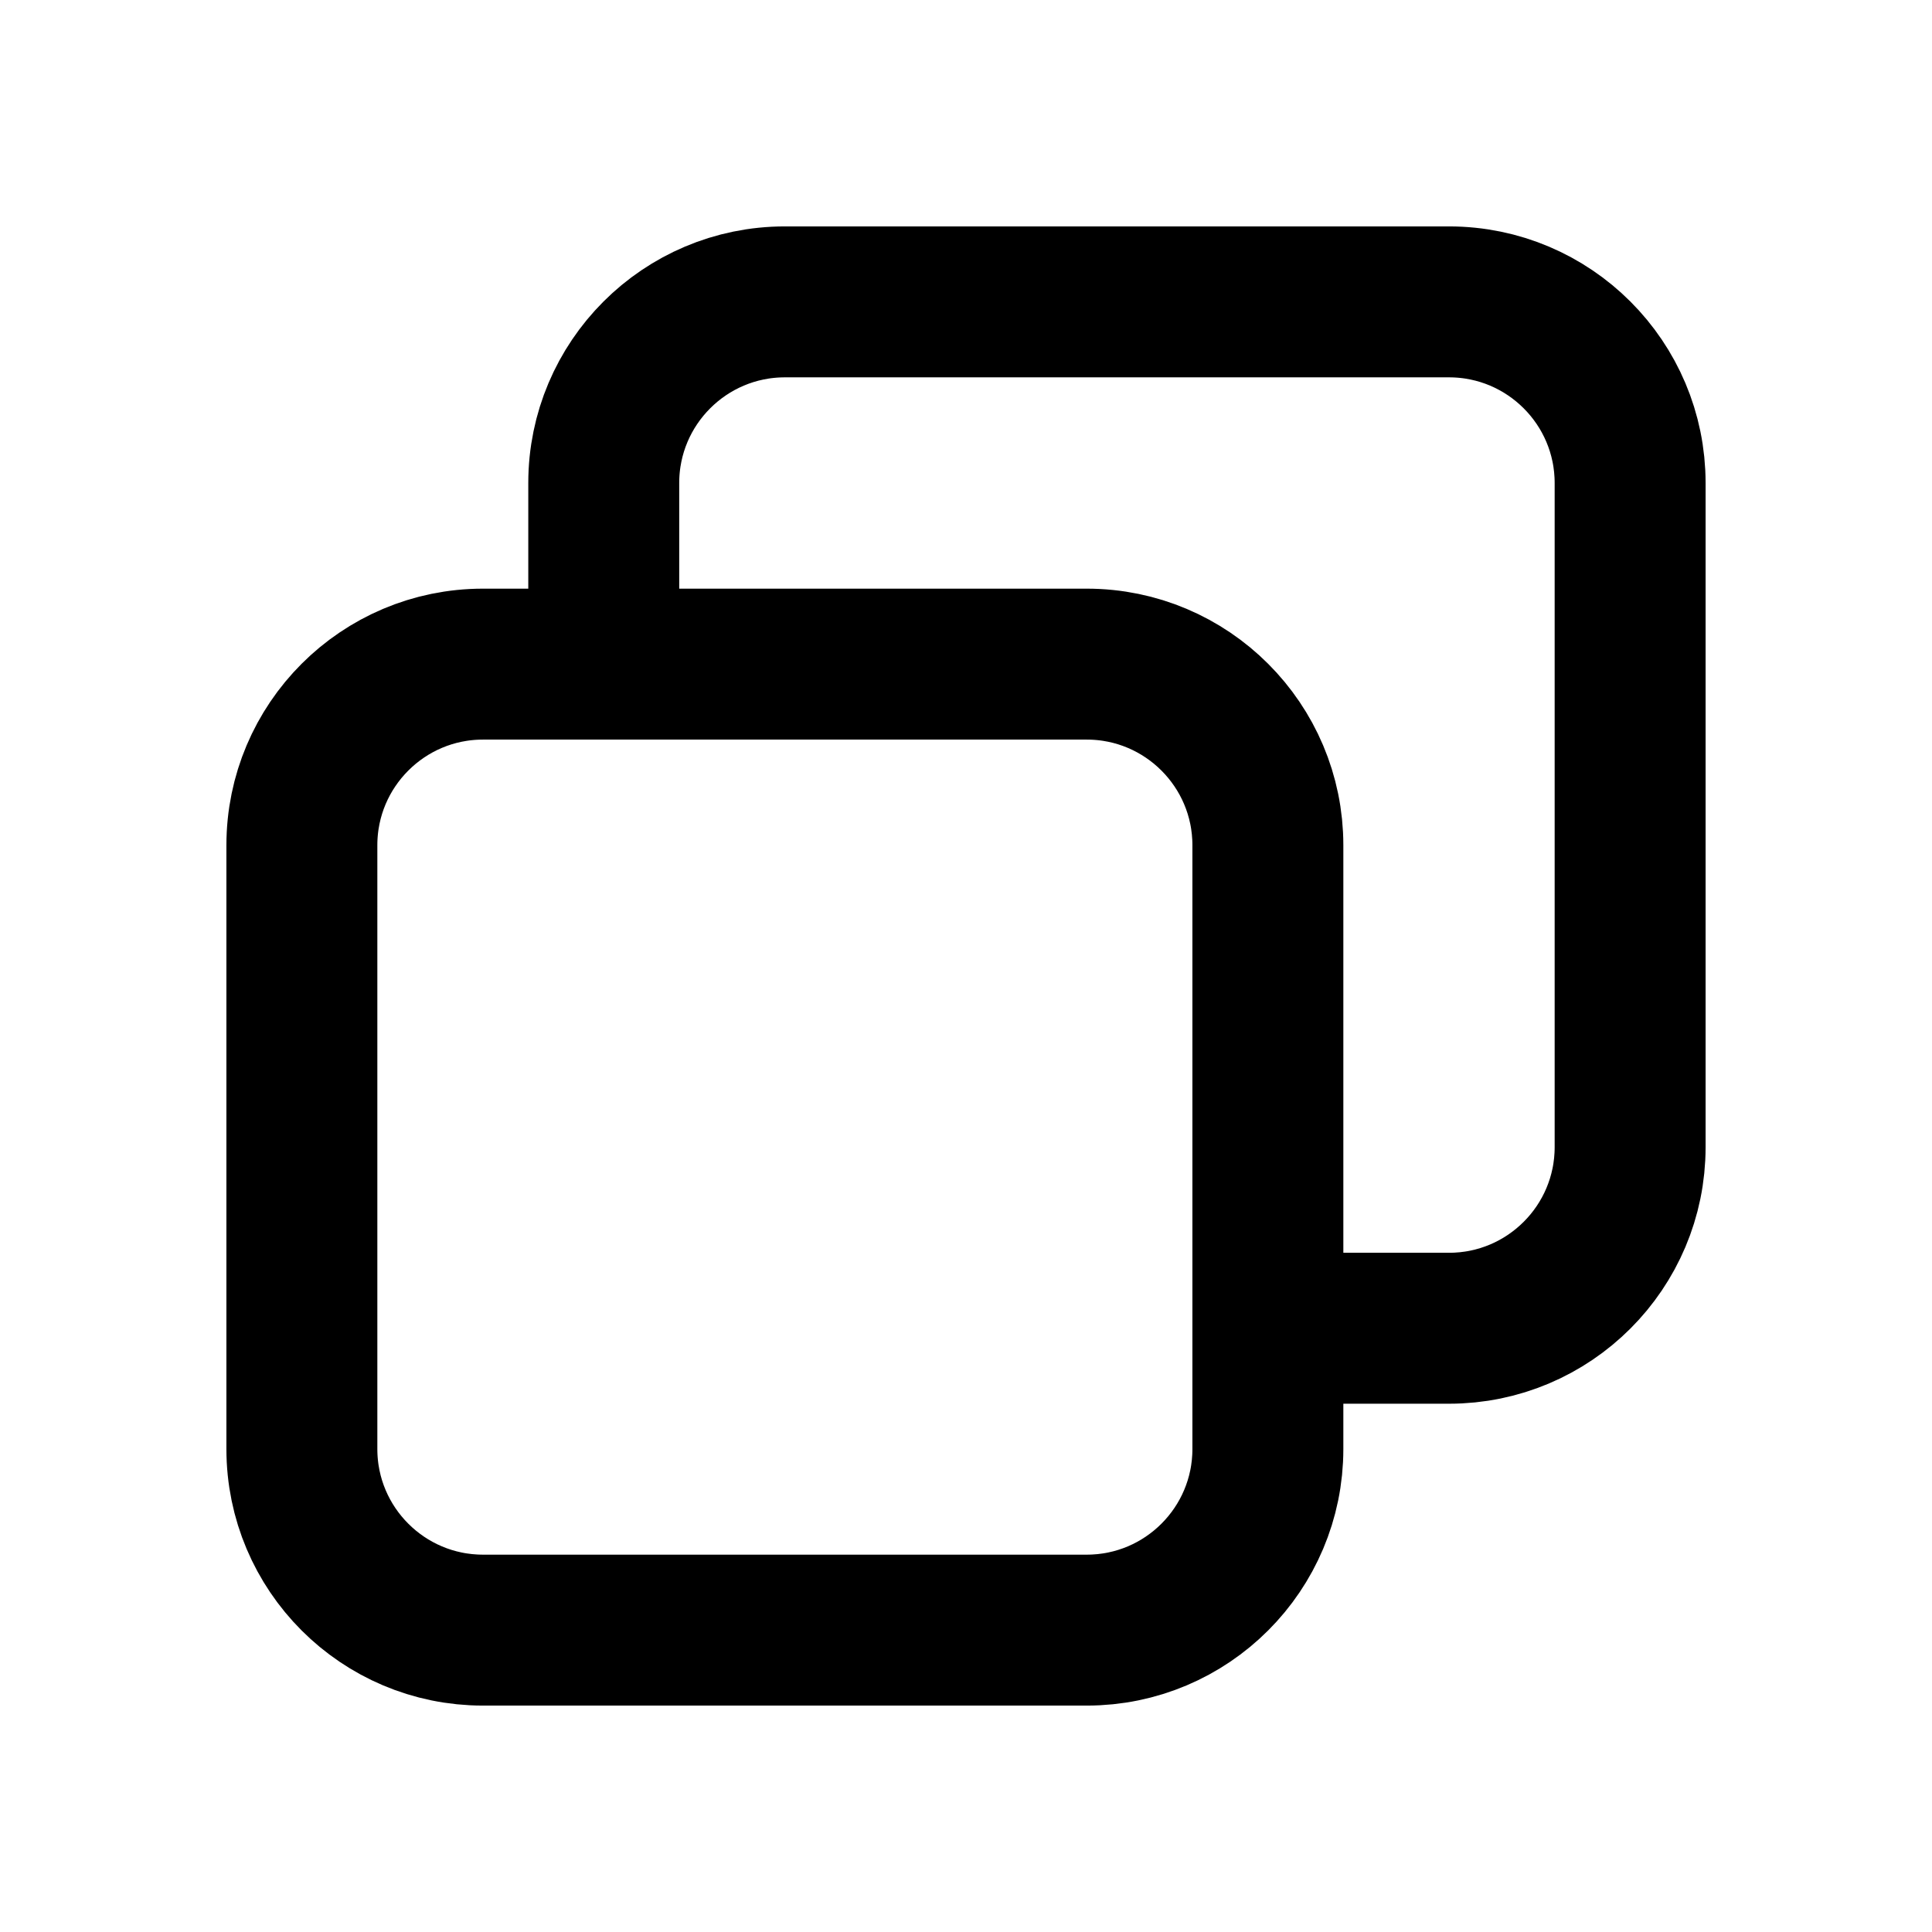 <svg width="16" height="16" viewBox="0 0 16 16" fill="none" xmlns="http://www.w3.org/2000/svg">
<path d="M5 5.5V4C5 3.172 5.672 2.5 6.5 2.5H12C12.828 2.5 13.5 3.172 13.5 4V9.5C13.5 10.328 12.828 11 12 11H10.5M5 5.5H4C3.172 5.5 2.5 6.172 2.5 7V12C2.5 12.828 3.172 13.5 4 13.5H9C9.828 13.5 10.5 12.828 10.5 12V11M5 5.5H9C9.828 5.5 10.5 6.172 10.5 7V11" stroke="currentColor" stroke-width="1.25" stroke-linecap="round" stroke-linejoin="round"/>
</svg>
